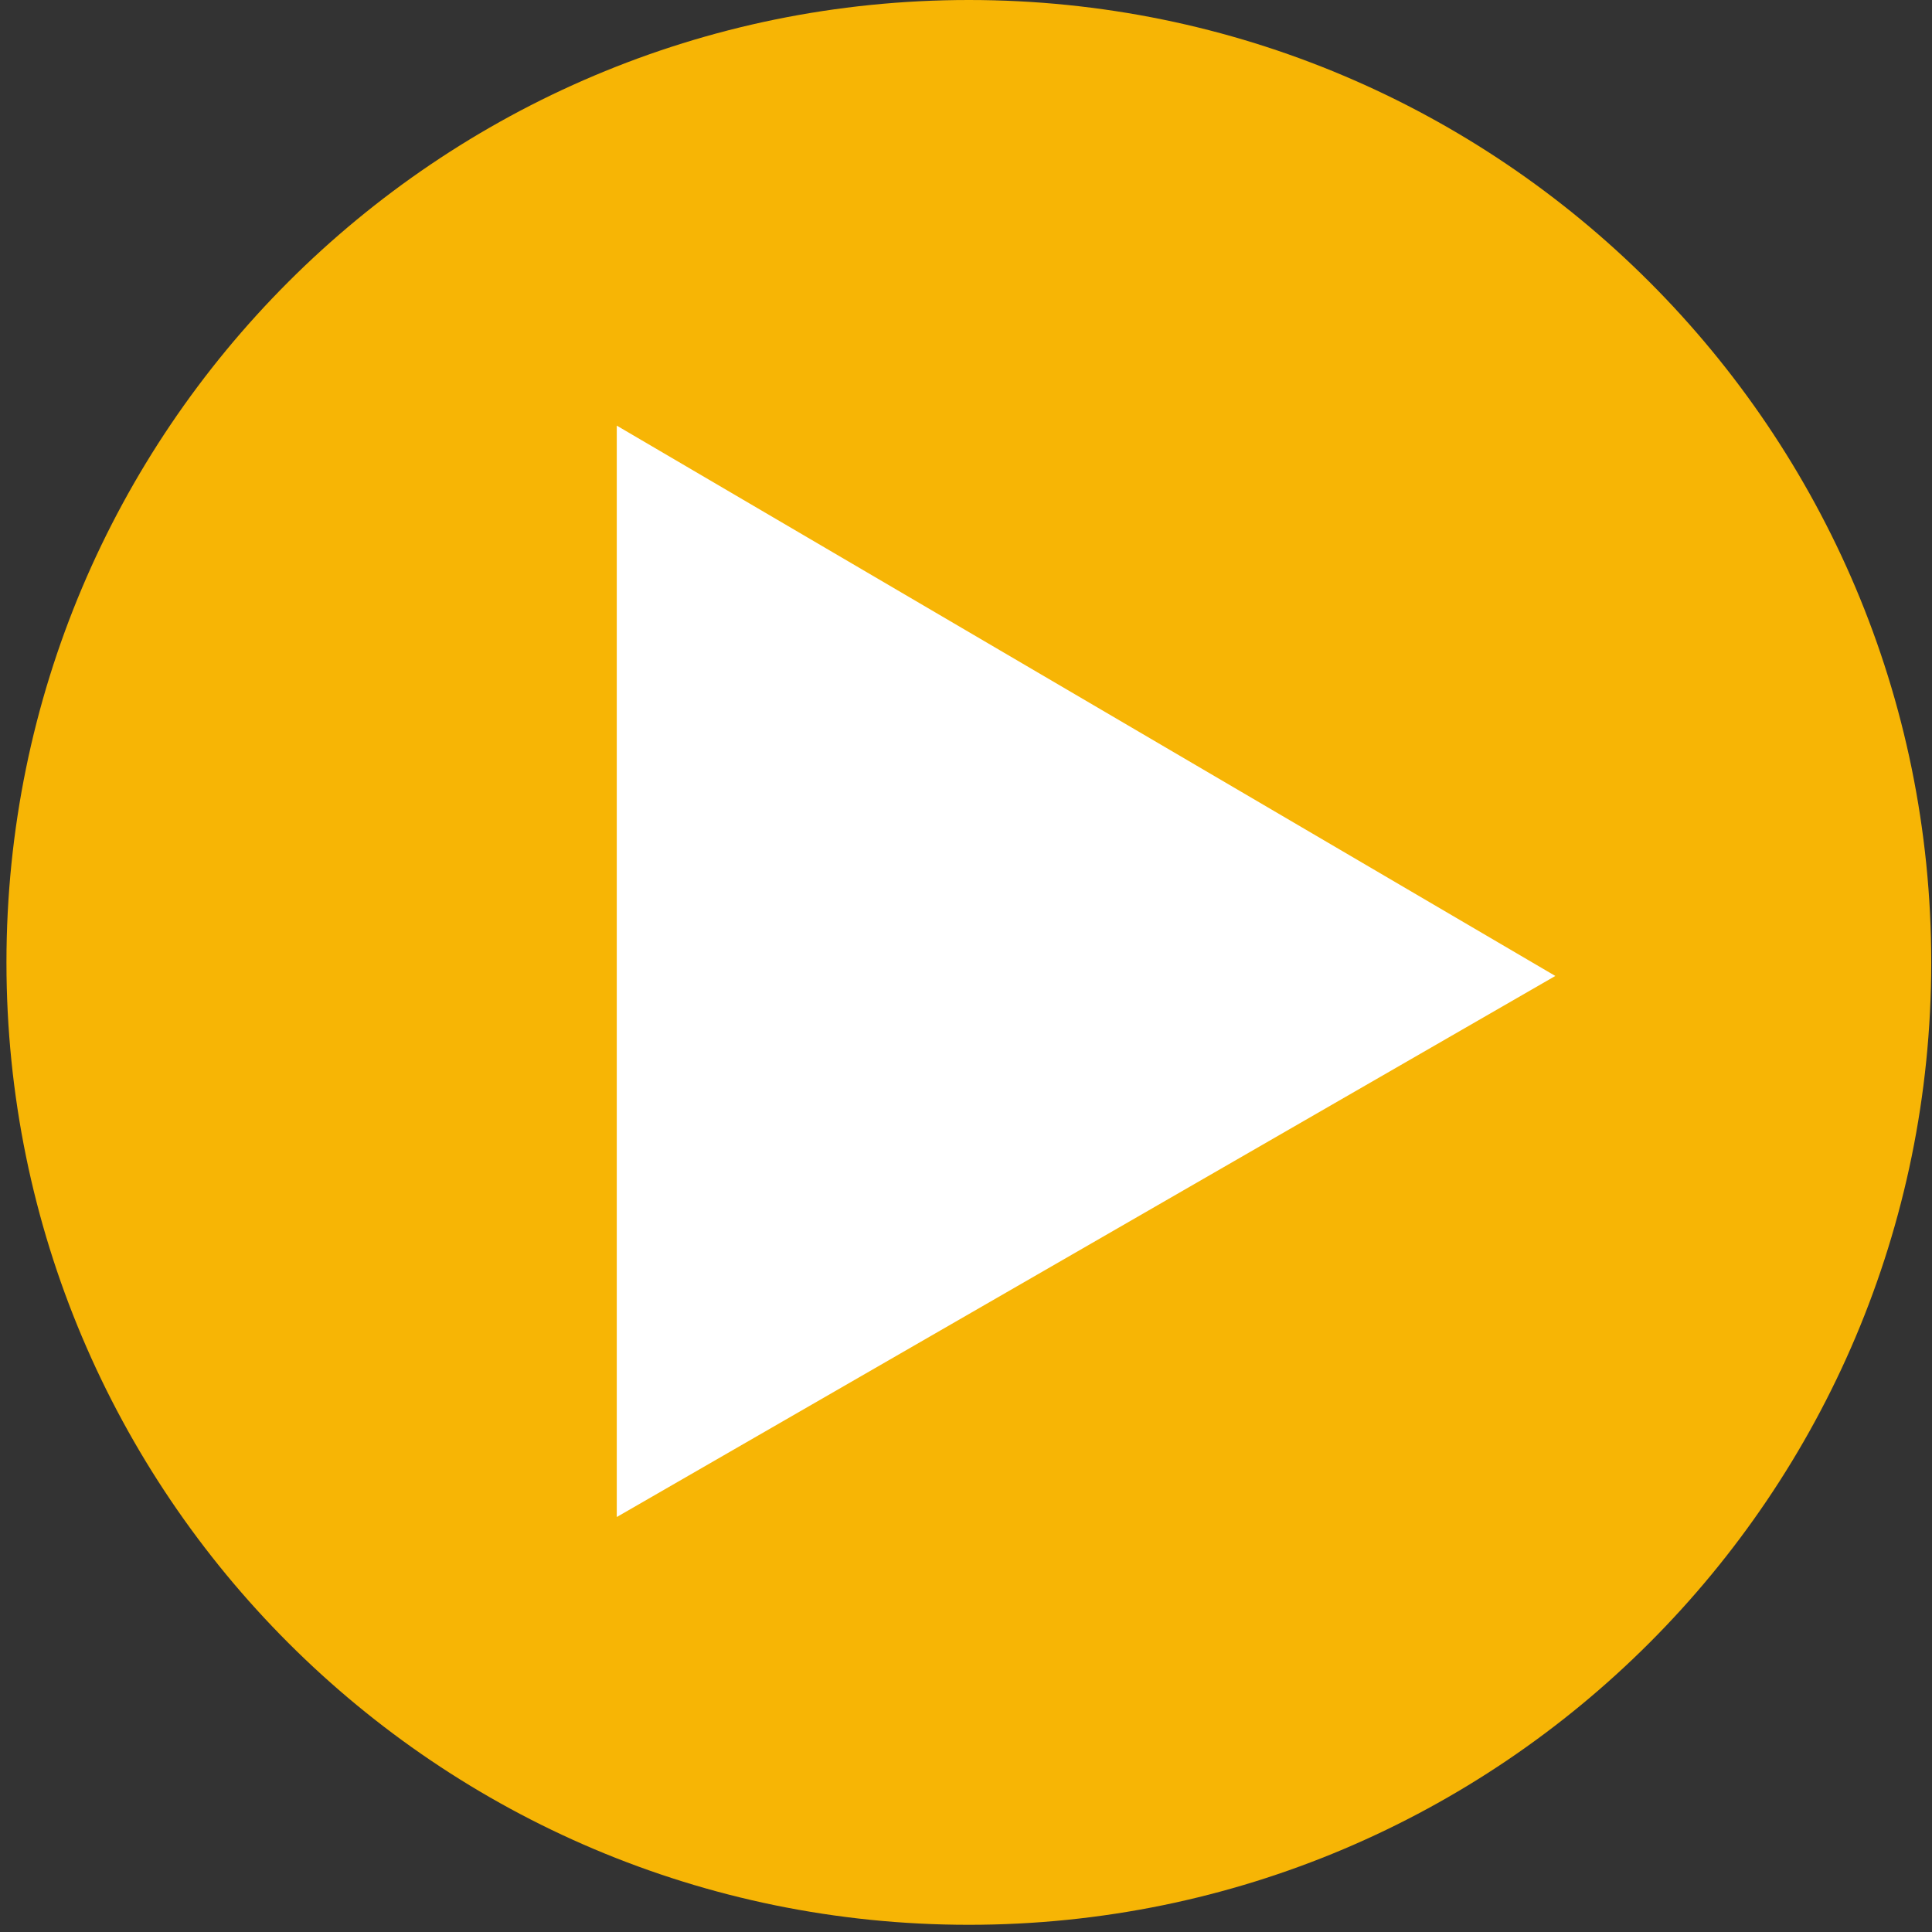 <?xml version="1.0" encoding="utf-8"?>
<!-- Generator: Adobe Illustrator 15.0.0, SVG Export Plug-In . SVG Version: 6.00 Build 0)  -->
<!DOCTYPE svg PUBLIC "-//W3C//DTD SVG 1.1//EN" "http://www.w3.org/Graphics/SVG/1.1/DTD/svg11.dtd">
<svg version="1.1" id="Calque_1" xmlns="http://www.w3.org/2000/svg" xmlns:xlink="http://www.w3.org/1999/xlink" x="0px" y="0px"
	 width="150px" height="150px" viewBox="0 0 150 150" enable-background="new 0 0 150 150" xml:space="preserve">
<rect x="0" y="0" width="150" height="150" fill="#333333" stroke="none"/>
<path fill="#F7B505" d="M75.222,149.441c41.266,0,74.719-33.453,74.719-74.721S116.488,0,75.222,0S0.501,33.453,0.501,74.721
	S33.956,149.441,75.222,149.441L75.222,149.441z"/>
<polygon fill="#FFFFFF" points="47.886,33.046 47.886,117.781 120.755,75.773 47.886,33.046 "/>
</svg>
